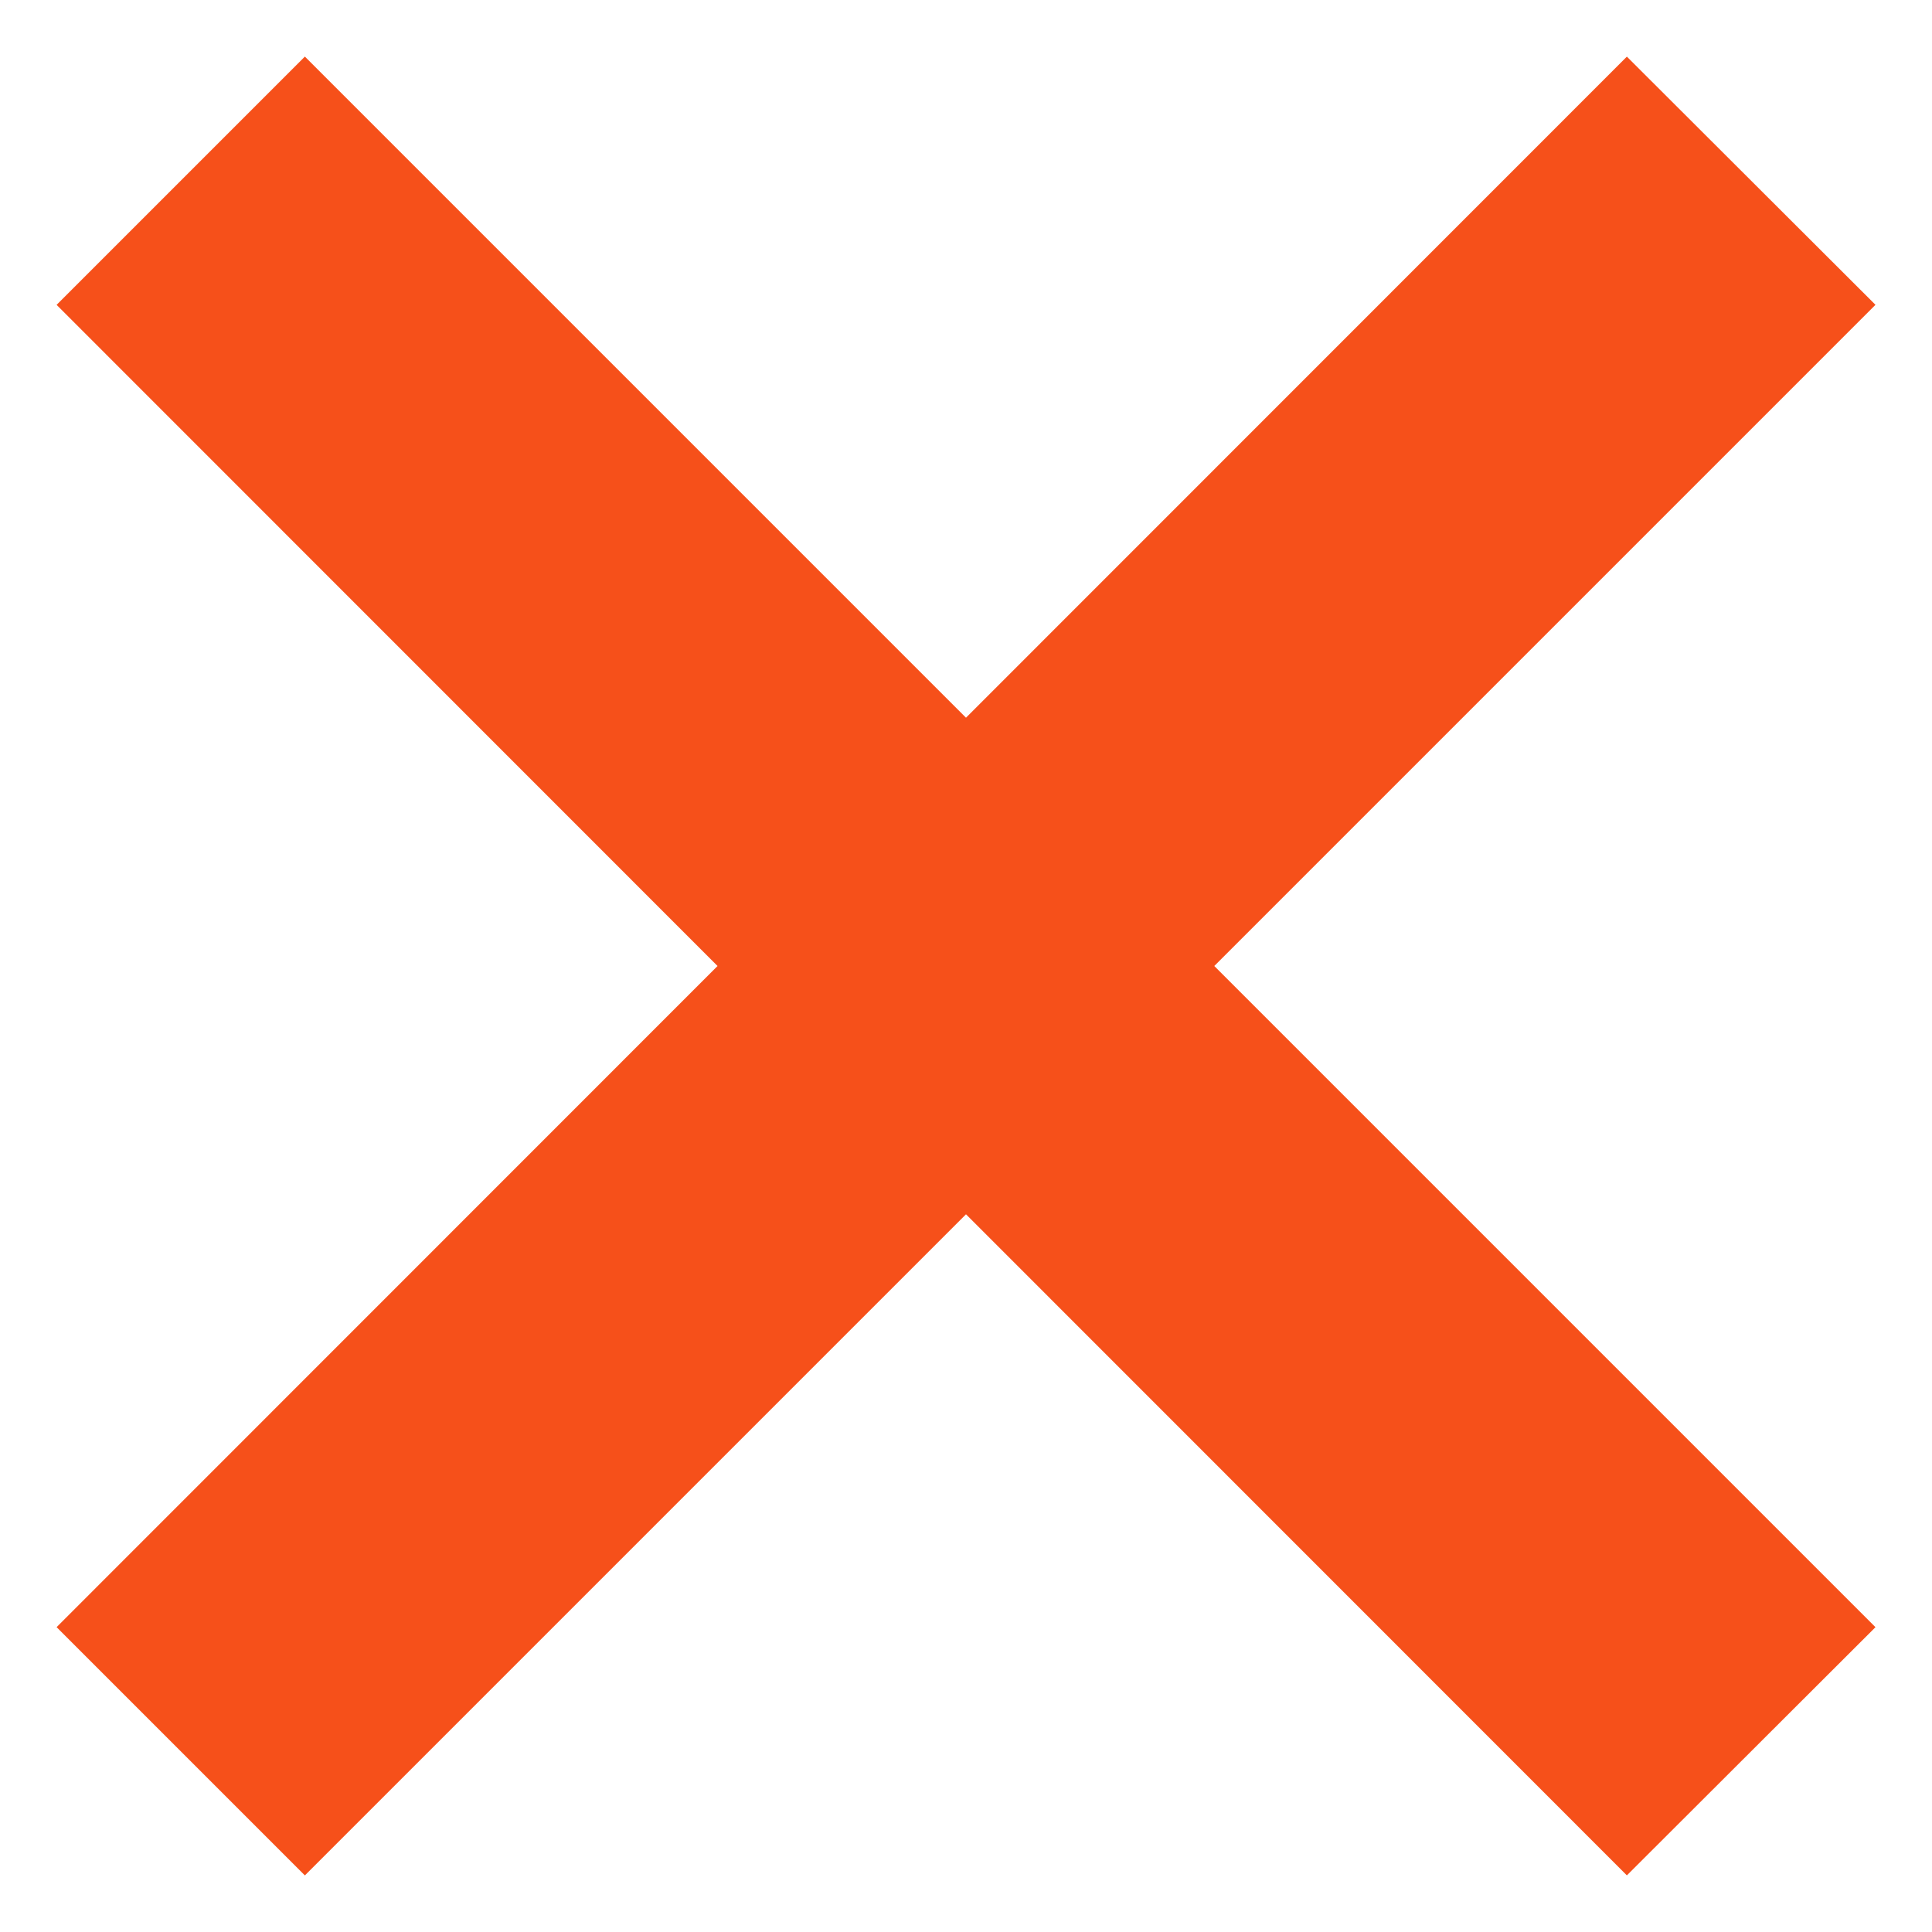 <?xml version="1.0" encoding="UTF-8"?>
<svg width="10px" height="10px" viewBox="0 0 10 10" version="1.1" xmlns="http://www.w3.org/2000/svg" xmlns:xlink="http://www.w3.org/1999/xlink">
    <!-- Generator: Sketch 52.5 (67469) - http://www.bohemiancoding.com/sketch -->
    <title>close</title>
    <desc>Created with Sketch.</desc>
    <g id="Main" stroke="none" stroke-width="1" fill="none" fill-rule="evenodd">
        <g id="Register" transform="translate(-974, -569)" fill="#F6501A" stroke="#F6501A">
            <g id="Group-3" transform="translate(443, 263)">
                <g transform="translate(0, 261)" id="btn-copy">
                    <g transform="translate(0, 28)">
                        <g id="close" transform="translate(532, 18)">
                            <polygon id="close-[#1511]" points="4.578 4 8 7.422 7.421 8 4 4.578 0.578 8 0 7.422 3.421 4 0 0.578 0.578 0 4 3.422 7.421 0 8 0.578"></polygon>
                        </g>
                    </g>
                </g>
            </g>
        </g>
    </g>
</svg>
